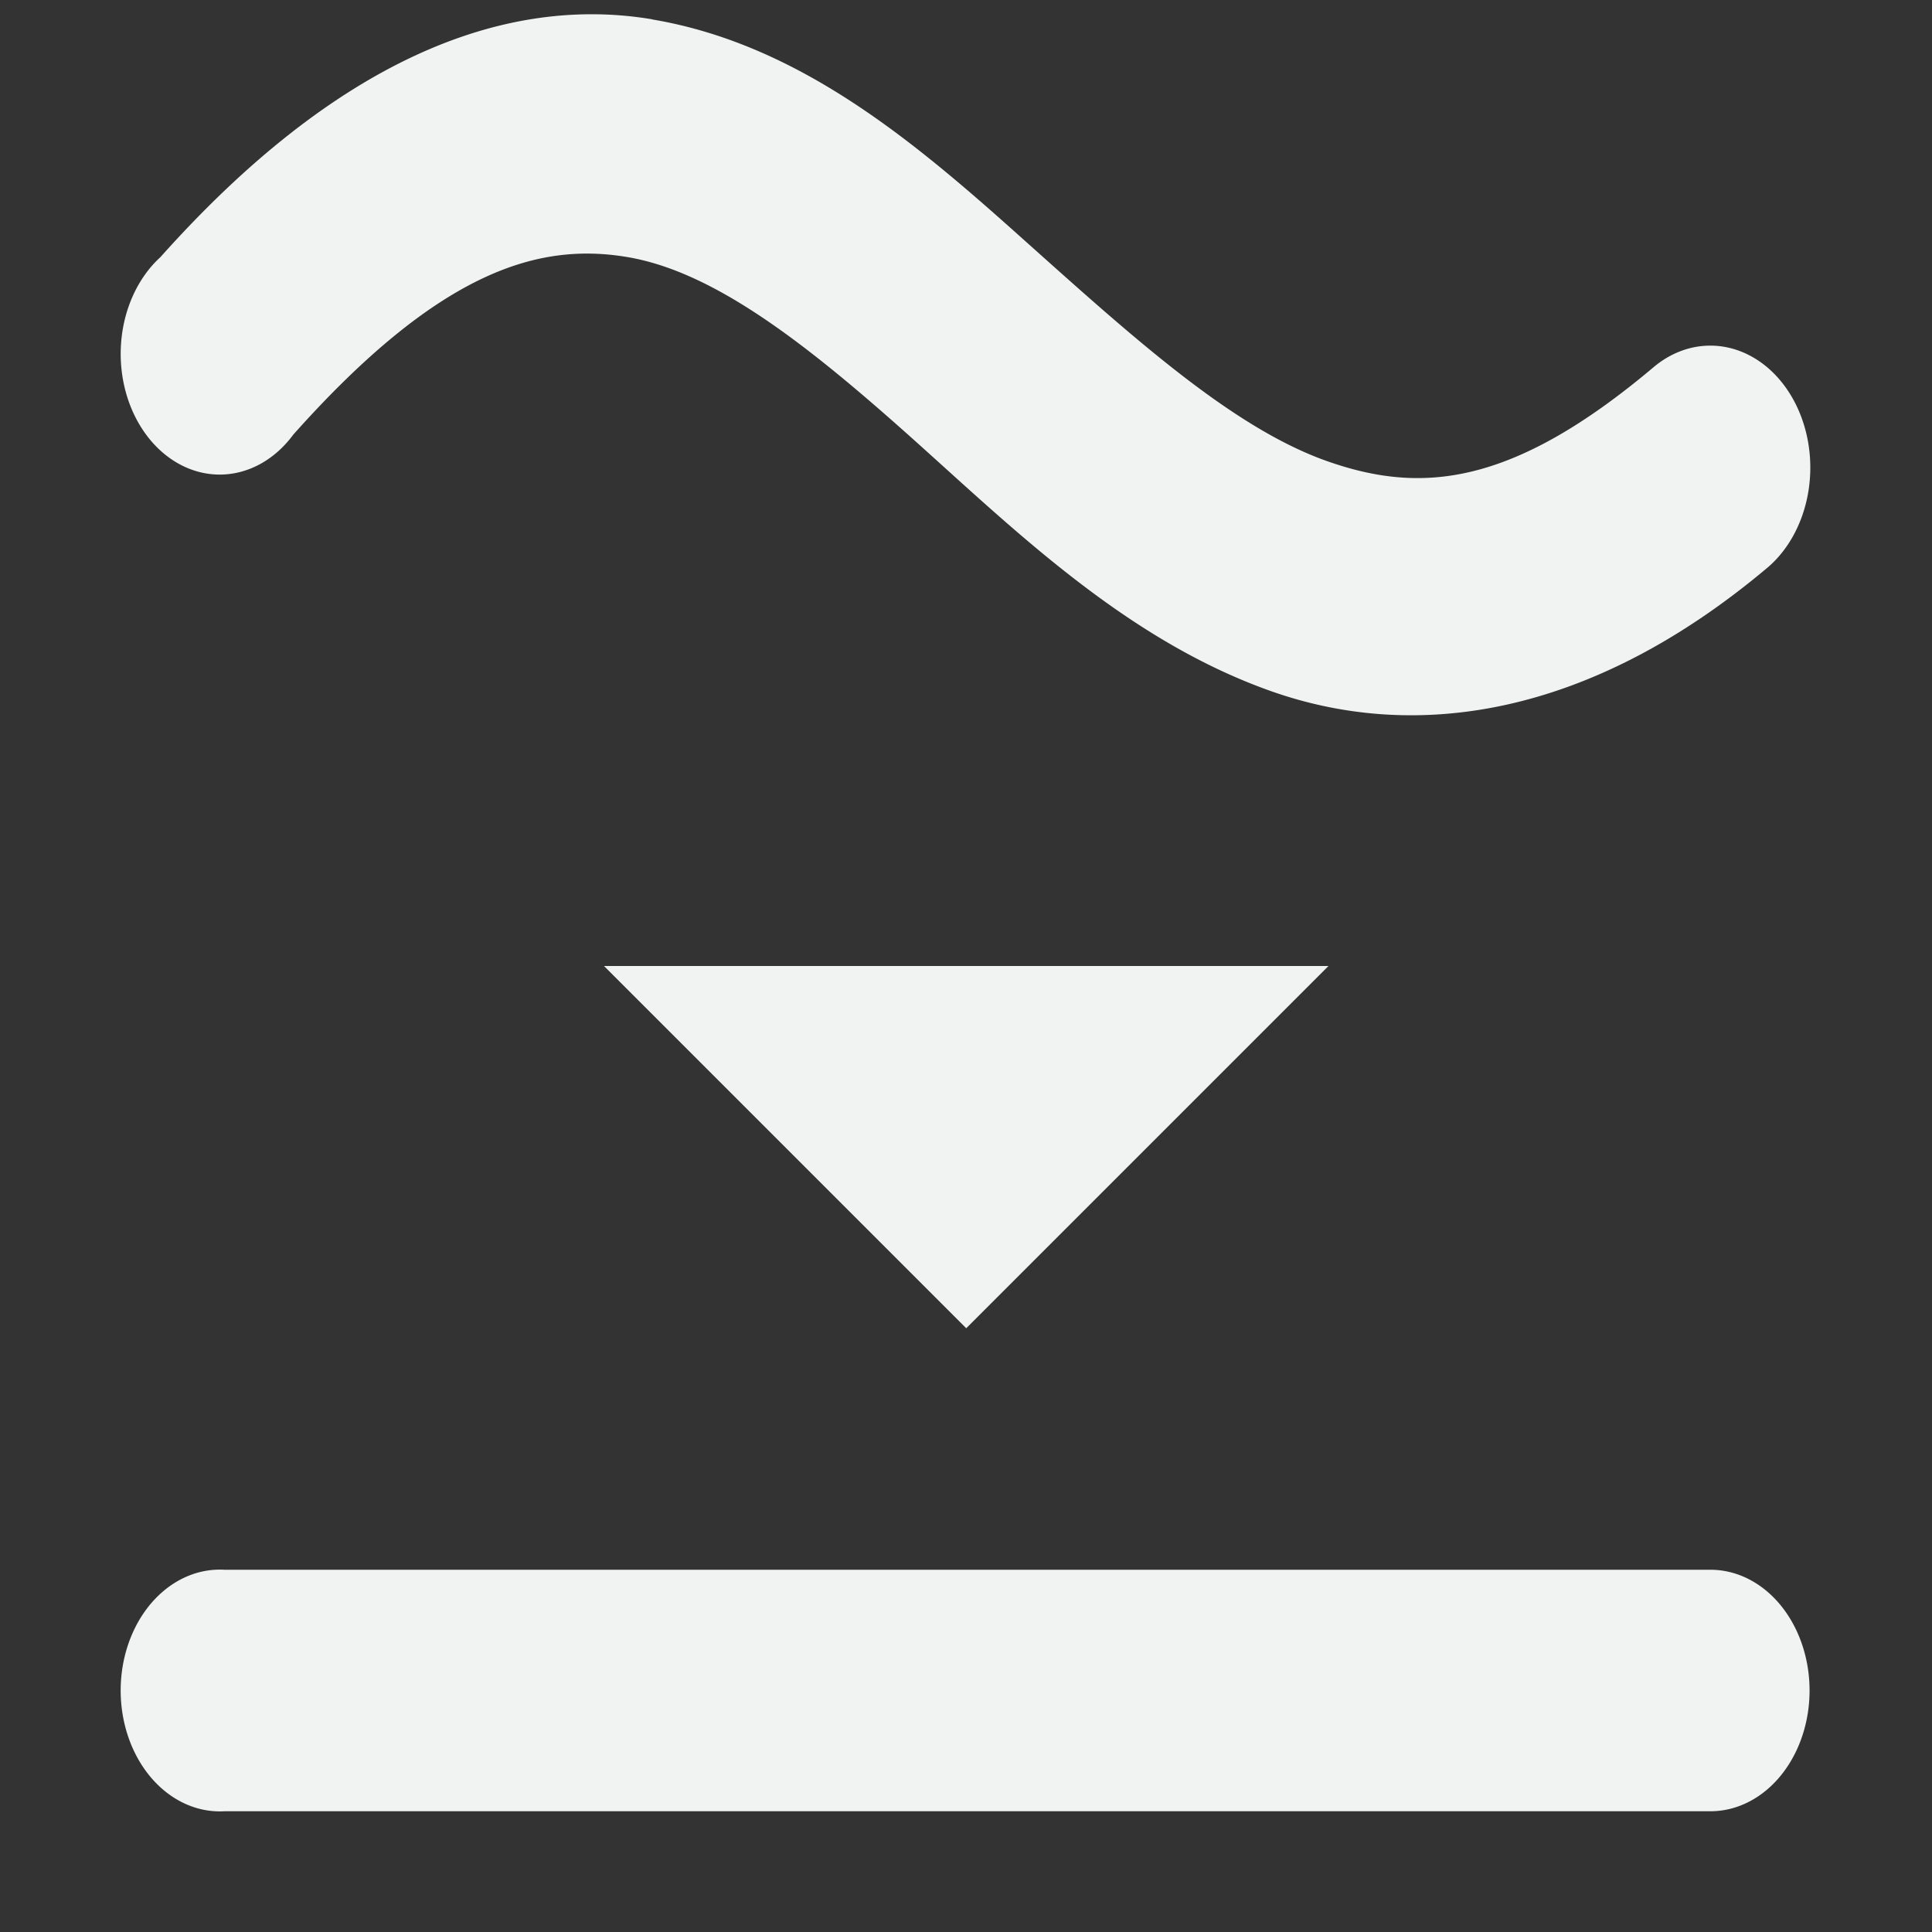 <?xml version="1.0" encoding="UTF-8"?>
<svg version="1.1" viewBox="0 0 16 16" width="256" height="256" xmlns="http://www.w3.org/2000/svg" xmlns:osb="http://www.openswatchbook.org/uri/2009/osb">
<rect x="0" y="0" width="16" height="16" fill="#333333" stroke="none"/>
<g id="path-difference" transform="translate(-165 -607.36)">
<g id="path-combine" transform="translate(-36.068 -116.07)">
<path d="m206.47 723.59c-1.246-0.209-2.629 0.351-4.073 1.969a0.82 1 0 1 0 1.101 1.469c1.22-1.368 2.04-1.591 2.766-1.469s1.498 0.732 2.357 1.5c0.858 0.768 1.777 1.671 2.971 2.094 1.194 0.423 2.642 0.221 4.124-1.031a0.828 1.01 0 0 0-0.948-1.656c-1.182 0.998-1.937 1.057-2.715 0.781-0.778-0.276-1.601-1.022-2.485-1.812-0.883-0.791-1.854-1.635-3.099-1.844z" style="color:#000000;fill:#f1f2f2;stroke-width:2"/>
<path d="m202.85 736.43a0.821 1.001 0 1 0 0.077 2h12.306a0.821 1 0 1 0 0-2h-12.306a0.821 1 0 0 0-0.077 0z" style="color:#000000;fill:#f1f2f2;stroke-width:2"/>
<path d="m206.07 731.43h6l-3 3z" style="fill:#f1f2f2;stroke-width:1px"/>
</g>
</g>
</svg>
